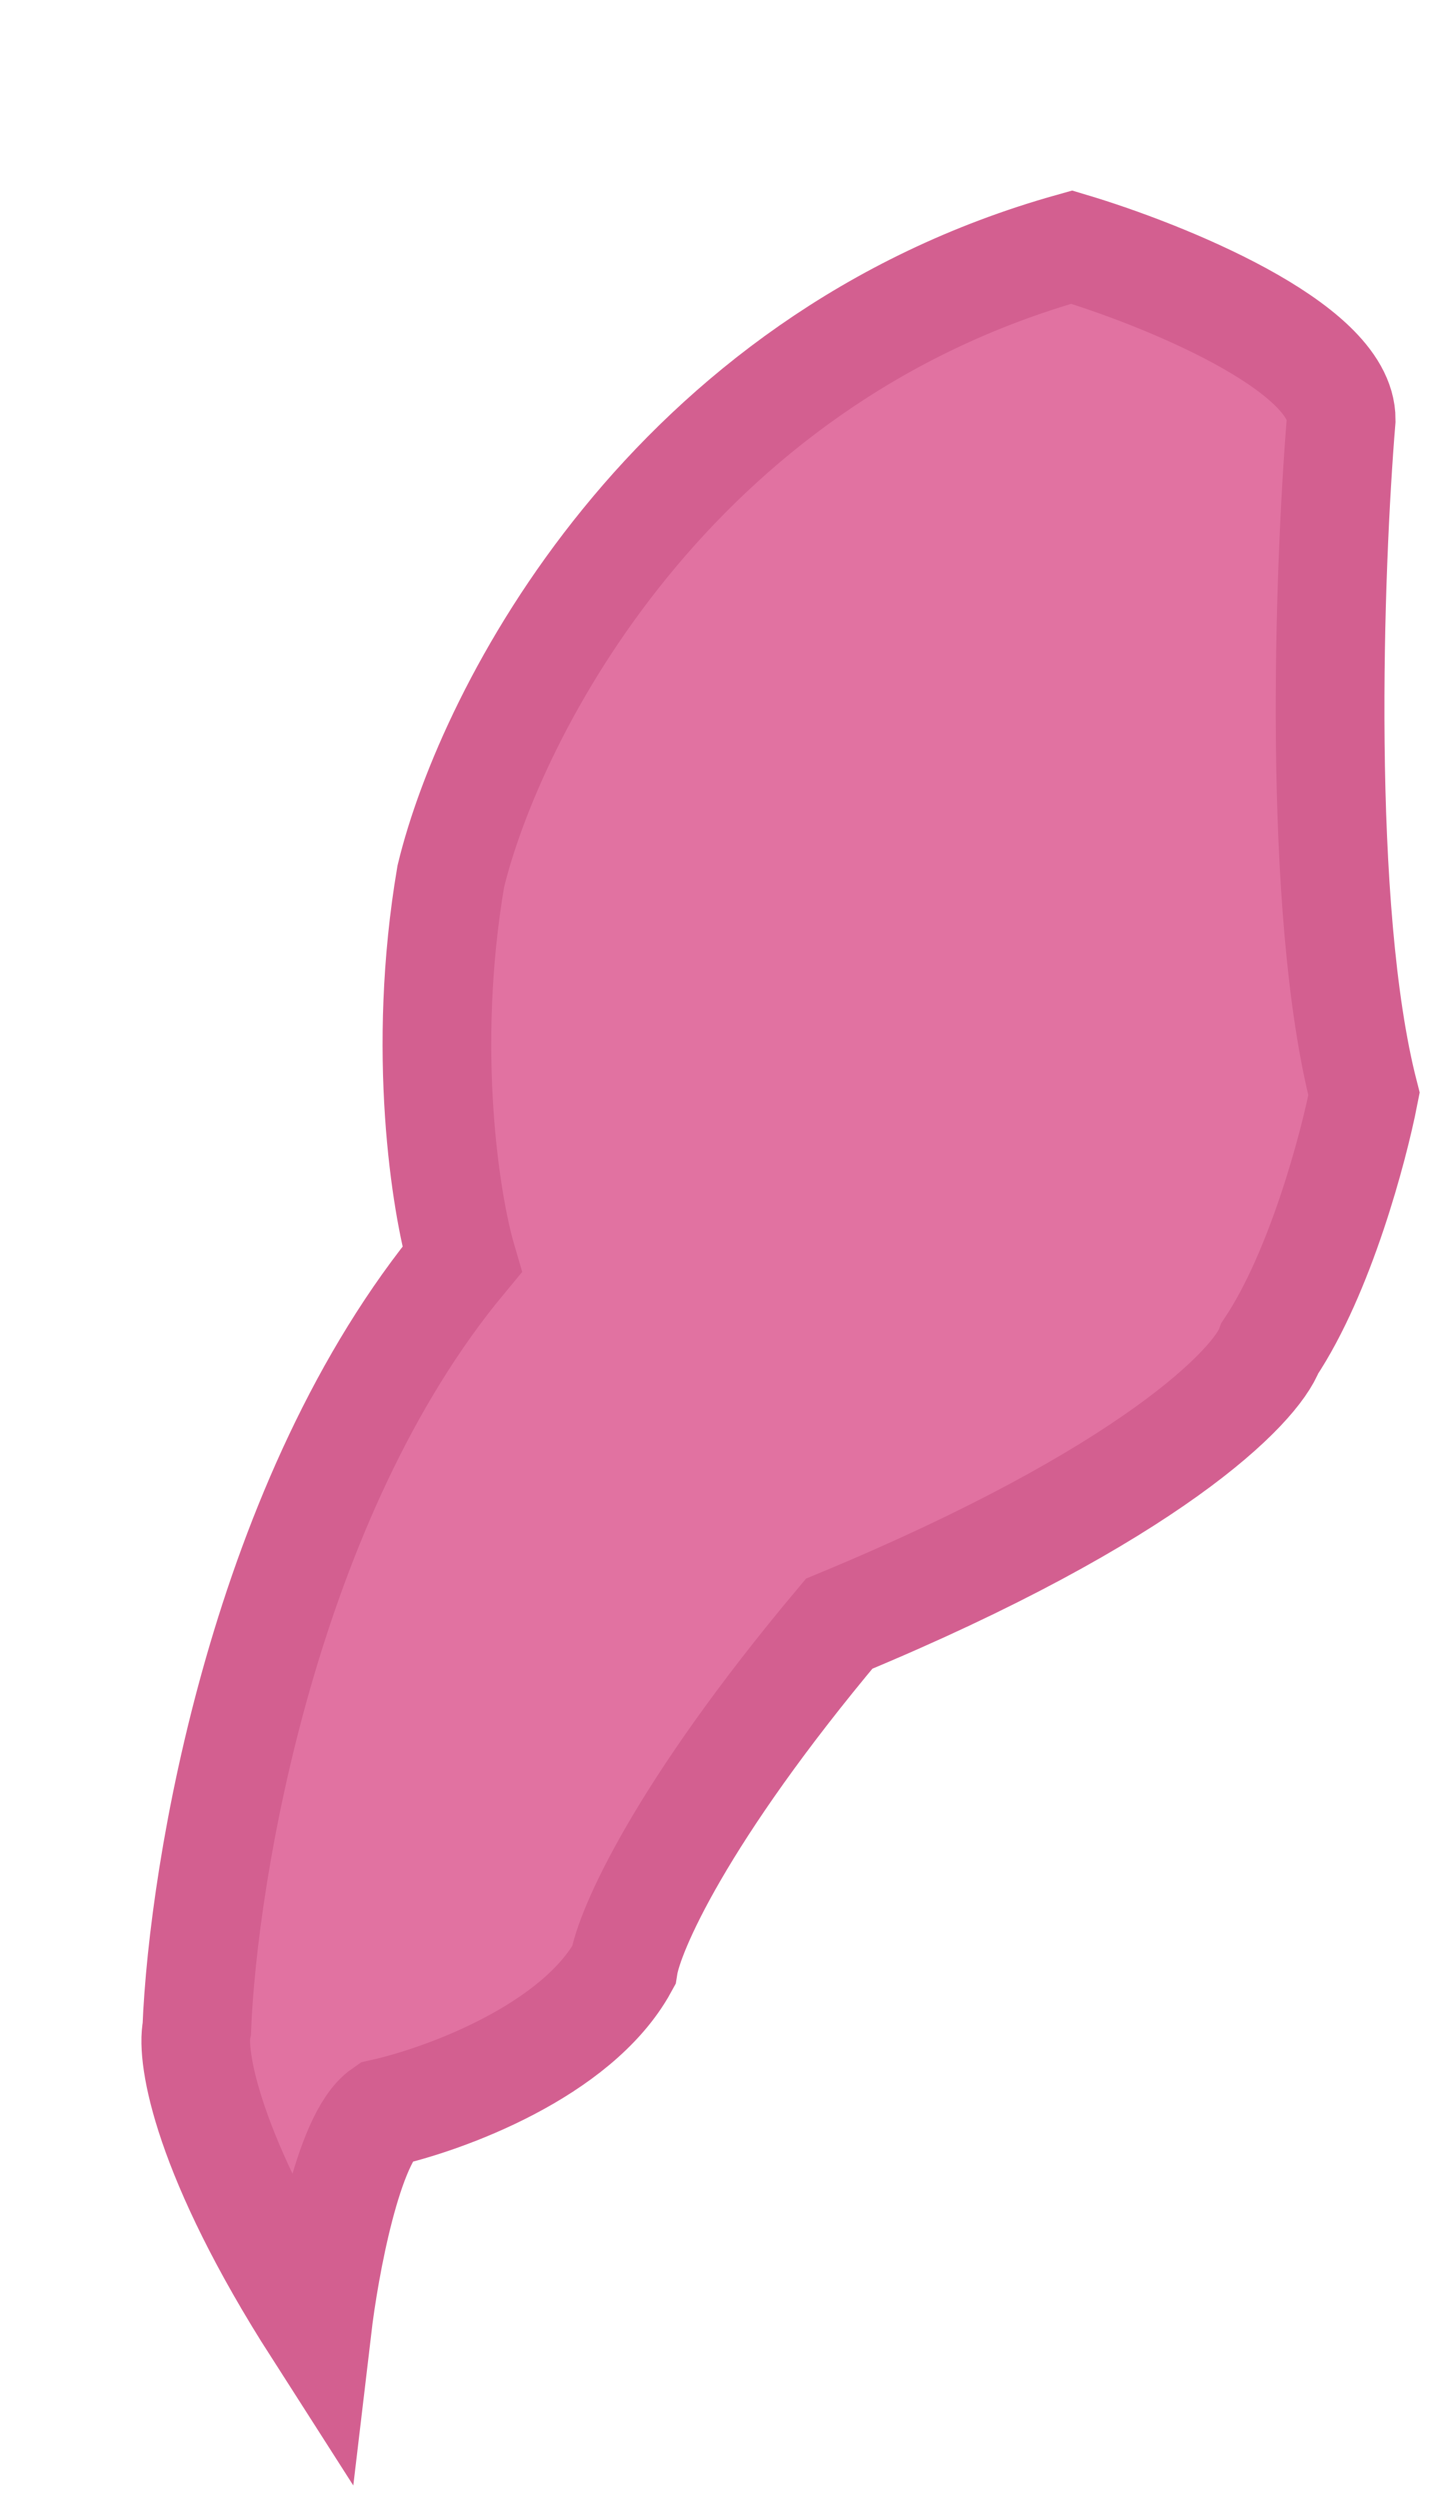 <svg  viewBox="0 0 53 92" fill="none" xmlns="http://www.w3.org/2000/svg">
<g filter="url(#filter0_d_654_424)">
<path d="M41.742 42.611C41.235 44.012 37.355 48.002 25.886 52.757C20.029 59.741 18.156 64.061 17.952 65.347C16.237 68.484 11.348 70.265 9.117 70.763C7.804 71.675 6.94 76.424 6.673 78.685C2.614 72.343 2.029 68.695 2.243 67.663C2.472 61.876 4.744 48.111 12.002 39.352C11.41 37.33 10.499 31.68 11.592 25.254C13.04 19.264 19.637 6.247 34.444 2.095C37.757 3.087 44.378 5.747 44.363 8.448C43.916 13.886 43.458 26.464 45.203 33.267C44.821 35.226 43.594 39.837 41.742 42.611Z" fill="#E172A1" class="petal"/>
<path d="M41.742 42.611C41.235 44.012 37.355 48.002 25.886 52.757C20.029 59.741 18.156 64.061 17.952 65.347C16.237 68.484 11.348 70.265 9.117 70.763C7.804 71.675 6.94 76.424 6.673 78.685C2.614 72.343 2.029 68.695 2.243 67.663C2.472 61.876 4.744 48.111 12.002 39.352C11.41 37.33 10.499 31.68 11.592 25.254C13.04 19.264 19.637 6.247 34.444 2.095C37.757 3.087 44.378 5.747 44.363 8.448C43.916 13.886 43.458 26.464 45.203 33.267C44.821 35.226 43.594 39.837 41.742 42.611Z" stroke="#D35F90" class="petal" stroke-width="4"/>
</g>
<defs>
<filter id="filter0_d_654_424" x="0.205" y="0.012" width="52.047" height="91.461" filterUnits="userSpaceOnUse" color-interpolation-filters="sRGB">
<feFlood flood-opacity="0" result="BackgroundImageFix"/>
<feColorMatrix in="SourceAlpha" type="matrix" values="0 0 0 0 0 0 0 0 0 0 0 0 0 0 0 0 0 0 127 0" result="hardAlpha"/>
<feOffset dx="5" dy="7"/>
<feColorMatrix type="matrix" values="0 0 0 0 0.486 0 0 0 0 0.439 0 0 0 0 0.635 0 0 0 1 0"/>
<feBlend mode="normal" in2="BackgroundImageFix" result="effect1_dropShadow_654_424"/>
<feBlend mode="normal" in="SourceGraphic" in2="effect1_dropShadow_654_424" result="shape"/>
</filter>
</defs>
</svg>
